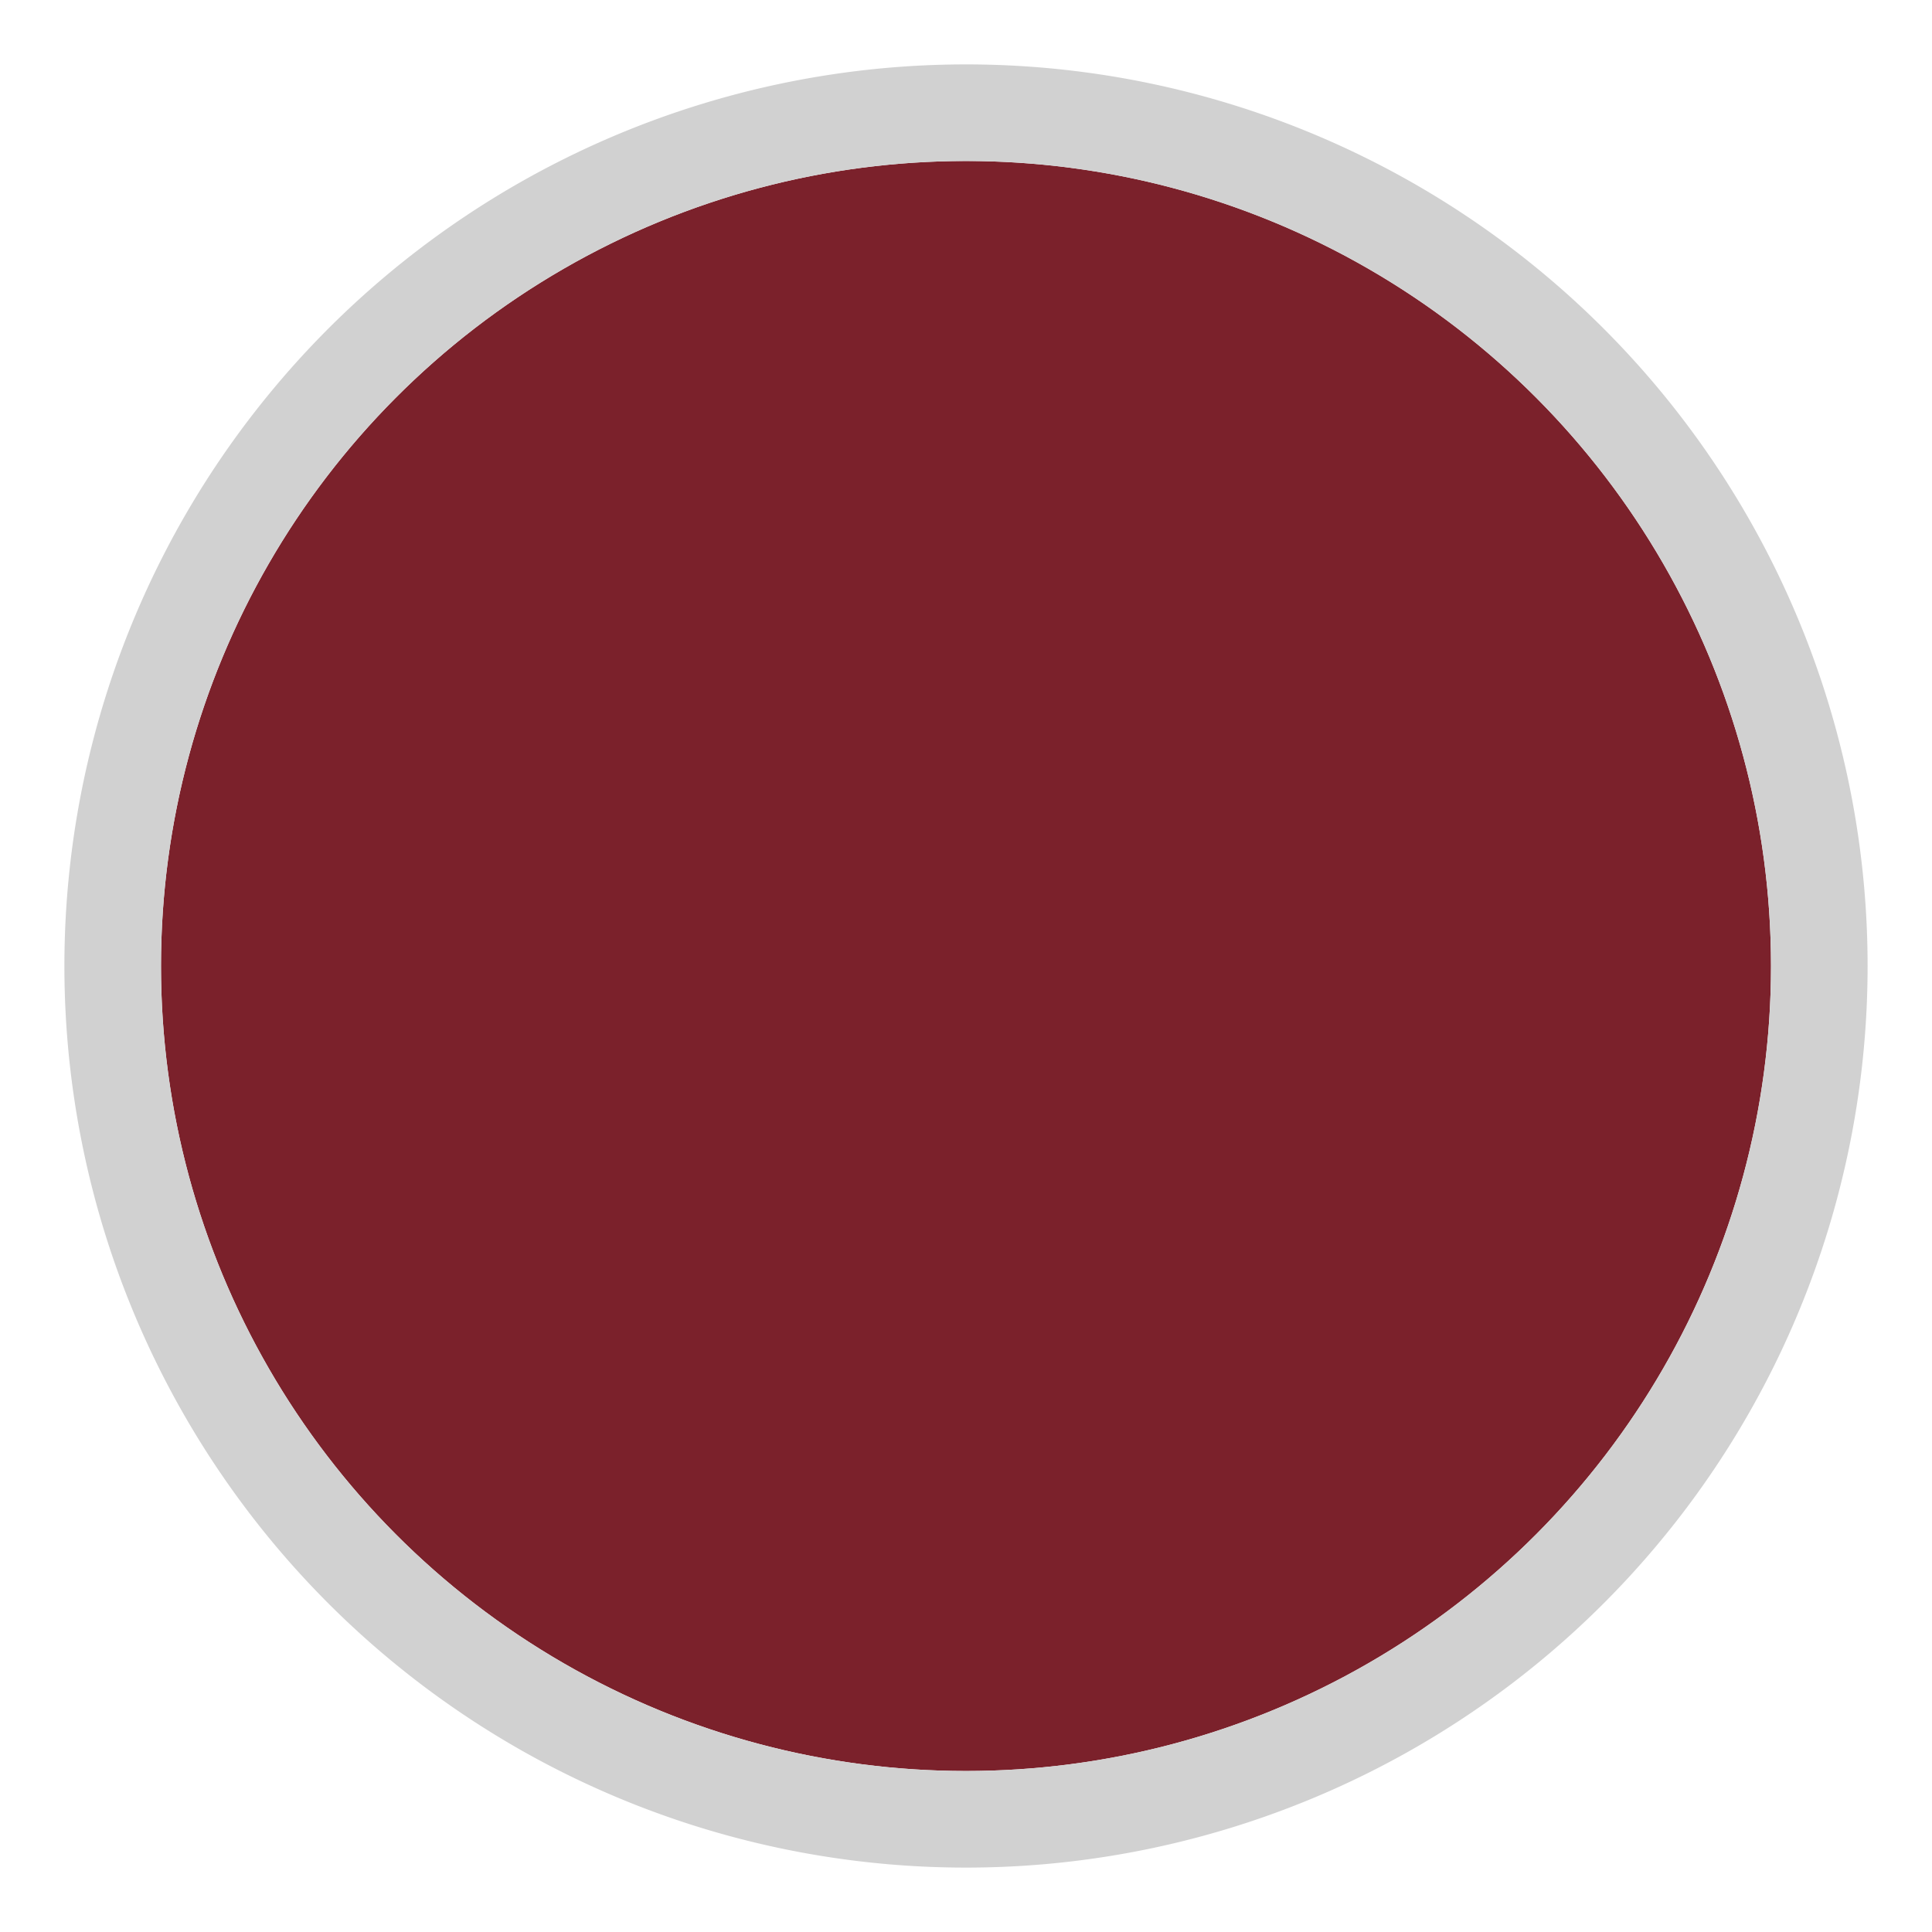 <svg xmlns="http://www.w3.org/2000/svg" xmlns:xlink="http://www.w3.org/1999/xlink" viewBox="0 0 30 30"><defs><style>.cls-1{fill:none;}.cls-2{isolation:isolate;}.cls-3{clip-path:url(#clip-path);}.cls-4{fill:#ece5d3;}.cls-5{clip-path:url(#clip-path-2);}.cls-6{fill:#e0ad6e;}.cls-7{mix-blend-mode:multiply;opacity:0.35;}.cls-8{fill:#d7ac81;}.cls-9{fill:#f5ce94;}.cls-10{fill:#221e20;}.cls-11{fill:#7b212b;}.cls-12{fill:#d1d1d1;}</style><clipPath id="clip-path"><circle class="cls-1" cx="-285" cy="-35" r="12.5"/></clipPath><clipPath id="clip-path-2"><circle class="cls-1" cx="-35" cy="-35" r="12.5"/></clipPath></defs><g class="cls-2"><g id="Livello_1" data-name="Livello 1"><g class="cls-3"><rect class="cls-4" x="-988.08" y="-607.96" width="1500" height="1000"/></g><g class="cls-5"><rect class="cls-6" x="-75.98" y="-57.65" width="92.23" height="61.49"/><g class="cls-7"><path class="cls-8" d="M-9.76-23c1.93.73,3.89,1.48,5.85,2.12a8.67,8.67,0,0,1,6,6.69A21.9,21.9,0,0,0,4.68-7c1,1.45,2.77,1.65,4.1,2.68,1.64,1.28,2.37,4.07,2.6,6,.09.73.11,1.46.17,2.17h4.7V-1.73a12.89,12.89,0,0,0-2.19-3.12C12-7,8.83-8,6.8-10.17c-1.64-1.77-1.11-4.25-1.3-6.45a7.49,7.49,0,0,0-2.12-4.77c-1.79-1.72-4.21-2.44-6.59-3.05a25.79,25.79,0,0,1-3.38-.63c-1.23-.47-2.32-1.25-3.52-1.79s-3.46-1-2.93,1C-12.64-24.3-11.11-23.55-9.76-23Z"/><path class="cls-8" d="M-20.38-23c1.93.73,3.89,1.48,5.86,2.12a8.68,8.68,0,0,1,5.94,6.69A22.13,22.13,0,0,0-5.94-7c1,1.45,2.77,1.65,4.1,2.68C-.2-3.08.53-.29.76,1.67c.09.73.12,1.46.17,2.17H7A12.7,12.7,0,0,0,3.44-4.85C1.33-7-1.79-8-3.82-10.17c-1.64-1.77-1.11-4.25-1.3-6.45a7.44,7.44,0,0,0-2.12-4.77c-1.79-1.72-4.21-2.44-6.59-3.05a25.79,25.79,0,0,1-3.38-.63c-1.23-.47-2.32-1.25-3.52-1.79s-3.46-1-2.93,1C-23.26-24.3-21.73-23.55-20.38-23Z"/></g><path class="cls-9" d="M9.85-.54c.2-.15.18.13.29.06,0,.1.25.13.24.15s.3.32.19.21c.16.07-.05.24.14.25,0,0,.3.11.08.2s.12.21.1.2c0,.24.14.13.09.22s.24.2.08.22a.7.7,0,0,1,0,.43c-.19.24,0,.2-.1.25s0,.15-.17.24-.11.23-.21.21-.1,0-.2.19,0,.19-.17.15c0,.16,0,.11-.18.14s-.22.07-.2.12c-.16.06-.2.2-.22.08s-.28-.15-.22,0-.12,0-.22,0c0,.11-.11,0-.23-.13s0-.12-.18-.18a.25.25,0,0,1-.18-.19c.05-.1,0-.15-.2-.16S8.12,1.9,8.13,2c0-.08,0-.14,0-.27s.1-.29.07-.24c0-.14-.28-.25.08-.24,0-.08-.1-.19.09-.24,0-.15.11-.13.1-.23s.09-.14.11-.24.05-.11.1-.22S8.85.18,8.8.11,9,.08,9-.1s.11-.11.19-.19.15-.05.22-.15.25-.21.23-.08S9.78-.58,9.85-.54Z"/><path class="cls-9" d="M12.85,2.75a1.48,1.48,0,0,1-.07.26c0,.1,0,.24,0,.25s.07.12.14.28.2.23.2.2a.43.43,0,0,1,.16.1h1.45a1.15,1.15,0,0,0,.14-.17,1.86,1.86,0,0,0,.27-1.1A1.51,1.51,0,0,0,15,1.74a.72.72,0,0,0-.22-.2.65.65,0,0,0-.29-.11c-.13,0-.23,0-.25-.05s-.18.05-.22,0-.11.05-.22.08-.26.2-.22.14a1.13,1.13,0,0,0-.24.15c.07.1-.21,0-.25.15s-.25.15-.23.17c-.22.12-.08.26,0,.38C12.76,2.52,12.66,2.57,12.85,2.75Z"/><path class="cls-9" d="M6,3.06c.07,0,0,.18.1.31s0,.12.07.23a.6.6,0,0,1,.09.24H7.53s0-.09,0-.09-.09-.06-.15-.18c.11-.09-.19.06-.18-.18,0,0,0-.1-.18-.15s0-.07-.18-.17c0,.06-.22,0-.14-.16s-.17-.2-.2-.21a.89.89,0,0,0-.21-.17s-.17.05-.2,0,0,.16-.11.21S6.07,2.89,6,3.06Z"/><path class="cls-9" d="M.81-.22c0-.11-.07-.25.07-.3S1-.6,1-.78s.17-.1.17-.24.2-.15.2-.2c.16,0,.14-.12.22-.18s.14-.15.25-.17c.27-.05.17-.05.26-.14s.49.08.27-.12c.1-.11.15-.21.31-.1.08-.23.17.05.31,0s.23.1.31,0a.73.73,0,0,1,.32.06c.2.05.41.12.61.19a1.31,1.31,0,0,1,.27.12,1.43,1.43,0,0,1,.26.13A1.58,1.58,0,0,1,5-1.27c.08-.07.11.21.19.2,0,.14.08.13.16.21s.12.08.13.25.19.28.09.27.22.17,0,.31,0,.31,0,.35a.21.21,0,0,0-.07.27c0,.09-.12.16-.14.23S5.26.9,5.17,1s-.07.1-.23.16-.13.1-.24.14,0,.2-.26.15c0-.1-.09,0-.26.18,0,.17-.15.27-.33.27,0,0-.13.3-.36.2,0,0-.24,0-.28,0S3.1,2.08,3,2s-.12-.17-.23-.15-.17-.06-.22-.2-.12-.21-.2-.22a2.38,2.38,0,0,1-.18-.22C2.05,1.08,2,1.19,2,1s0-.13-.2-.22,0-.2-.19-.19-.22,0-.22-.18A.64.64,0,0,1,1.11.29C.93.08,1,.33.85.11.72.22,1-.12.81-.22Z"/><path class="cls-10" d="M8.43,2.72s0,0,0-.06a.74.74,0,0,1,0-.26h0a.58.58,0,0,1,.17-.29A.64.64,0,0,1,8.78,2,.24.24,0,0,1,9,1.93a1.71,1.71,0,0,1,.3-.05h.09c0-.06.17,0,.34-.05A2,2,0,0,0,10,1.63c.11-.09.16-.18.29-.12s.2,0,.31,0,.36,0,.37.18a.81.81,0,0,1,.29.29,1.27,1.27,0,0,1,.11.18h0c0,.07,0,.13.07.2v0a.37.37,0,0,1,0,.16v.08c.16.16,0,.17,0,.2h0A.46.46,0,0,1,11.4,3s0,0,0,0h0c0,.08-.1.12-.17.15a.43.43,0,0,1-.22.06h0a.57.57,0,0,1-.22,0h0a.15.15,0,0,1-.21-.08h0a.27.27,0,0,1-.17-.07A1.17,1.17,0,0,1,10.1,3,.33.33,0,0,0,10,3h0a.76.76,0,0,0-.22.11c-.06.07-.25.25-.36.23s-.23.19-.31.06,0,0-.07,0a.37.37,0,0,1-.22-.1s0,0,0,0A1.28,1.28,0,0,1,8.53,3C8.27,3.06,8.26,2.92,8.43,2.72Z"/><path class="cls-10" d="M12.15,3.26a.9.9,0,0,0,.06.22s0,.06,0,.06,0,.22.12.3h1.82A.23.23,0,0,0,14,3.69a.82.82,0,0,0-.17-.11l0,0c0-.05-.17-.19-.34-.13a.71.71,0,0,1-.3-.18A.53.53,0,0,1,13,3h0a.24.24,0,0,0,0-.29.52.52,0,0,0,0-.11.21.21,0,0,0,0-.15.34.34,0,0,0-.09-.13h0s-.07-.06-.08-.05a.2.2,0,0,0-.17,0l-.05,0c-.09,0-.07,0-.17.15l-.09.12c-.06.06-.12.09-.07.13h0a1.72,1.72,0,0,0-.07.21s0,0,0,.08v.09a.24.24,0,0,0,0,.2Z"/><path class="cls-10" d="M5.29,2.11h0s0,0,0,0a1.08,1.08,0,0,1,.4-.21.06.06,0,0,1,.07,0,.09.09,0,0,1,.08,0,.76.76,0,0,1,.2-.06h0c.15-.1.13-.12.32,0h0a.82.82,0,0,1,.28.07s0,0,0,0a.75.75,0,0,1,.19.17l0,0a.6.6,0,0,1,.15.41h0A.91.91,0,0,1,7,2.8a.17.17,0,0,1,0,.14,1.28,1.28,0,0,1-.11.2h0a.35.35,0,0,1-.3.19c-.12,0-.19,0-.32-.16A.61.61,0,0,0,5.93,3a.48.48,0,0,1-.35,0,.6.6,0,0,1-.19-.06c-.08,0-.16,0-.19-.2a.81.81,0,0,1,0-.3v0h0S5.2,2.21,5.29,2.11Z"/><path class="cls-10" d="M11.36,1.2l-.09.05c-.1.05-.22.11-.23.07a.64.64,0,0,1-.21,0h-.07c-.08,0-.28,0-.25-.06h0l-.11-.05c-.07,0-.13,0-.12-.07l-.07,0c-.05,0-.12,0-.13-.12h0L10,.82s0,0,0-.06h0A.47.47,0,0,1,9.85.67S9.76.61,9.76.53C9.61.46,9.67.39,9.62.28A.52.52,0,0,1,9.5,0a1.31,1.31,0,0,1-.09-.28.35.35,0,0,1,0-.2s0-.05,0-.08,0,0,0-.08h0l0-.08h0l0-.08h0a.25.25,0,0,1,0-.07h0a.66.66,0,0,1,.23-.24.35.35,0,0,1,.37,0c.07,0,.11,0,.17.08a.57.57,0,0,1,.15.12,1.84,1.84,0,0,1,.2.19.1.1,0,0,1,0,.06A.77.77,0,0,1,11-.55c.2,0,.32,0,.38,0a.69.69,0,0,1,.2,0,.3.3,0,0,1,.15.09A.79.79,0,0,1,12,.26a1.28,1.28,0,0,1-.41.76h0C11.45,1.15,11.48,1.22,11.36,1.2Z"/><path class="cls-10" d="M9.42,1.34s0,0-.05,0,0,.08-.2.14h0c-.11.09-.19.08-.31.13h0a.92.92,0,0,0-.28.15c0,.17,0,.13-.2.21a.65.65,0,0,1-.18.16l0,0c-.11.14-.11.17-.26.1h0c-.12.1-.12,0-.18,0l-.07-.06,0,0A.34.34,0,0,1,7.48,2a2,2,0,0,1-.05-.26s0,0,0,0a1.69,1.69,0,0,1,0-.32,0,0,0,0,1,0,0,2,2,0,0,1,0-.26l0-.07S7.47.92,7.59.82c0-.08.11-.25.1-.24h0l.12-.2v0s0-.06.08-.11L8,.15H8s.16-.22.18-.19h0a1.54,1.54,0,0,1,.19-.17A.67.67,0,0,1,8.48-.3c.06,0,.11-.1.16-.07h0a.63.63,0,0,1,.27,0H9a.38.38,0,0,1,.24.18c.11-.06.18.15.06.3s0,.05,0,.07a.91.91,0,0,0,0,.27c.06.11.15.34.12.31s.11.06.14.29a.25.25,0,0,1,0,.21.31.31,0,0,1-.05.1Z"/><path class="cls-10" d="M14.2,1.89l-.2.22s0,0-.06.05a.8.8,0,0,1-.17.15.27.27,0,0,1-.18.08.44.44,0,0,1-.32-.09h0c-.16-.06-.13-.07-.21-.27A1.08,1.08,0,0,1,13,1.75v0a1.43,1.43,0,0,1,0-.22h0a1.62,1.62,0,0,1,0-.22c0-.05,0-.1,0-.16s0-.09,0-.14,0-.23.06-.25h0a0,0,0,0,0,0,0,.76.76,0,0,1,.35-.4.23.23,0,0,1,.17-.07A1.49,1.49,0,0,1,14,.19h0a.34.34,0,0,1,.3,0h0l.26.1,0,0c.13,0,.24,0,.25.16h0l.2.2h0c.11,0,.15.11.16.24h0a1.33,1.33,0,0,1,.1.28c.05,0,0,.06,0,.12a.38.38,0,0,1,0,.1h0v.06c0,.05,0,.13,0,.16s-.18.35-.34.23a.58.58,0,0,1-.14,0l-.08,0h0a.27.27,0,0,1-.14-.05h-.09a.4.4,0,0,0-.28.1Z"/><path class="cls-10" d="M4.23,1,4.4,1l.19,0h0l.13,0h0A.76.76,0,0,0,4.91.78c.06-.11,0-.11.15-.22C5,.44,5.06.43,5.1.3s0-.22,0-.33,0-.09,0-.14S5-.29,5-.35A.21.21,0,0,1,5-.46V-.58a.47.47,0,0,1,.15-.35.24.24,0,0,1,.2,0l.11,0h0a.91.91,0,0,1,.27.18A2.28,2.28,0,0,1,6-.54v0l0,.07,0,0a1.41,1.41,0,0,1,.19.34s0,.09,0,.14,0,0,0,.06a.4.4,0,0,1,0,.15.13.13,0,0,1,0,.12V.52a.11.11,0,0,1,0,.11,1.55,1.55,0,0,1-.07.23c-.06.1,0,.18-.17.27h0s0,.06-.06.1l-.13.15s0,.07-.12.11l-.11.08h0c-.14.12-.2.16-.29.15s-.24.09-.29.07a1.53,1.53,0,0,1-.3,0c-.22.06-.25,0-.3-.05a.4.4,0,0,1-.27-.14l-.08-.06c-.07,0-.15-.06-.12-.12a.42.42,0,0,1-.13-.23C3.87,1,4.1,1,4.23,1Z"/><path class="cls-10" d="M.37.19C.27.2.25.1.24,0l0,0h0A1.13,1.13,0,0,1,.09-.21h0a.08.08,0,0,1,0,0A.26.26,0,0,1,0-.42C0-.5-.1-.52,0-.69A.28.28,0,0,1,.08-1S.1-1,.14-1.1L.2-1.21c0-.08.1-.16.16-.23h0a1.5,1.5,0,0,1,.42-.34A1,1,0,0,1,1-1.87H1a.93.93,0,0,1,.23,0h0a.88.88,0,0,1,.27.06h0c.07,0,.21.12.22.15s.09.13.06.32-.06.26-.14.29,0,.09,0,.07a2.64,2.64,0,0,1-.1.3c0,.1-.06.21-.08.31l0,.09v.07h0a.64.64,0,0,1,0,.07v0a.24.24,0,0,0,0,.08h0l0,.07V0a.09.09,0,0,1,0,.07h0l0,.07v0l0,.06h0A.46.46,0,0,1,1,.36C.91.4.88.44.78.4S.6.4.57.34.31.27.37.19Z"/><path class="cls-10" d="M1,1.3H1a1.49,1.49,0,0,0,0,.21c0,.22,0,.14.06.21a.38.38,0,0,0,.05.11L1.18,2h0a1.54,1.54,0,0,0,.17.19h0c.07.12,0,0,.21.16l.24.12h0l.25.09h0l.25.05.24,0h0s.08,0,.13,0h.1s.07,0,.12,0l.1,0a.26.26,0,0,0,.22-.08h0l0,0c.07,0,.17,0,.15-.09a.17.17,0,0,0,.15-.11l0,0,.08-.08a.39.39,0,0,0,.12-.19v-.1a.59.59,0,0,0,0-.13h0v0s0,0,0-.07,0-.07-.11-.15h0a.5.5,0,0,0-.29-.08H3.3c-.06,0-.14,0-.13,0H3.11A.34.34,0,0,1,3,1.29L2.9,1.24c0-.05-.06-.09-.12-.13h0a1,1,0,0,0-.14-.2c-.06-.1-.07-.2-.12-.29A1.27,1.27,0,0,0,2.11.09l0,0h0L2,0H2L2,0H1.64l0,0h0a.18.18,0,0,0-.07.05h0L1.44.19h0L1.31.33h0l0,0h0l0,.06s-.05.09-.08.14l0,.05c-.06,0-.06.18-.07.22A.08.08,0,0,0,1,.9l0,.17H1v0C1,1.16,1,1.23,1,1.3Zm2.26.9h0Z"/><path class="cls-9" d="M4.27,3.84a.75.75,0,0,0-.37-.31.66.66,0,0,0-.23,0c-.08,0-.24,0-.29,0s-.11.09-.3,0-.06.2-.26,0c0,0-.22.12-.26.1s-.24,0-.26.13a.53.53,0,0,0-.22.06Z"/><path class="cls-10" d="M2.68,3.84l0,0c.12-.07.11-.07.14-.19a.35.35,0,0,0-.07-.37.32.32,0,0,0-.23-.17A.46.46,0,0,0,2.27,3H2.14L2,3H2a1.1,1.1,0,0,0-.26.06H1.57l-.06,0h0l-.05,0h0l0,0h0l-.06,0h0l-.05,0h0l0,0h0l0,0a1.12,1.12,0,0,0-.36.42.14.14,0,0,1,0,.06Z"/><path class="cls-10" d="M5.32,3.84l-.16-.13a1.57,1.57,0,0,0-.29-.14c-.15-.12-.26-.16-.32-.07H4.44a.44.44,0,0,0-.19,0,.69.69,0,0,0-.19.1.27.27,0,0,0-.08.1.61.61,0,0,0,0,.12Z"/><path class="cls-9" d="M16.25-.45a.51.51,0,0,1-.1.09.31.31,0,0,0,0,.25.92.92,0,0,0,.12.21Z"/><path class="cls-10" d="M16.25-1.59l-.1,0H16L16-1.5h0l0,0h0l0,0h0l-.05,0h0l0,0h0l0,0h0l0,0a1.1,1.1,0,0,0-.35.42.58.58,0,0,0-.05.29h0a.33.33,0,0,0,.07.16.11.11,0,0,0,.09.07,1.46,1.46,0,0,0,.19.07c0,.11.18.17.16.1h0l0,0a.66.66,0,0,1,.18.34.48.48,0,0,0,.14.25.34.34,0,0,0,.15.07h0Z"/><path class="cls-10" d="M15.94,3.84s0,0,0-.07a.71.71,0,0,0,.1-.14h0c.05,0,.05-.09.08-.16s.09-.17.07-.17a.5.5,0,0,0,0-.16V2.72a.28.28,0,0,0-.05-.11.05.05,0,0,0,0,0h0A.21.21,0,0,0,16,2.39h0c0-.07,0-.07-.09-.08l-.09-.06a.9.9,0,0,0-.22-.06H15.4c-.14,0-.22,0-.23,0h0l-.08,0a.31.31,0,0,0-.12.07.6.6,0,0,0-.09.13.2.2,0,0,0,0,.09.44.44,0,0,0,.2.38c0,.09,0,.08.15.16a.17.17,0,0,0,.07.16v0a.34.34,0,0,1,0,.17h0a.58.58,0,0,1-.11.15h0L15,3.75h0l-.16.08a.18.18,0,0,0-.13,0Z"/><path class="cls-10" d="M7.18,3.63h0c0,.19.05.07.13.21h1.2V3.78a.07.07,0,0,0,0,0,1,1,0,0,0-.11-.28h0c0-.1-.1-.14-.16-.18l-.07-.06h0c0-.16-.14-.12-.25-.16L7.77,3c-.11,0-.16-.1-.2,0s-.22-.05-.24,0A.43.43,0,0,0,7.16,3a.13.13,0,0,0-.09.11c-.11.06-.11.19,0,.31S7.13,3.61,7.18,3.63Z"/><path class="cls-10" d="M-.59,1.7c0-.09-.06-.12-.11-.18a.62.62,0,0,1-.13-.24C-.88,1.1-.78,1-.58,1l.06,0h.07l.12.05h0l0,0h0a.41.41,0,0,1,.11.07h0l0,0h0c.08.05.19.1.21.19s.06.06.1.12l.08.1h0a1.76,1.76,0,0,1,.14.23h0c0,.08.07.16.09.23a1.18,1.18,0,0,1,0,.42h0a.59.59,0,0,1-.18.37.73.73,0,0,1-.74.2.74.74,0,0,1-.51-.58.63.63,0,0,1,.09-.4A.79.79,0,0,0-.59,1.7Z"/></g><circle class="cls-11" cx="15" cy="15" r="12.5"/><path class="cls-12" d="M15,2.5A12.5,12.5,0,1,1,2.5,15,12.5,12.5,0,0,1,15,2.5M15,1A14,14,0,1,0,29,15,14,14,0,0,0,15,1Z"/></g></g></svg>